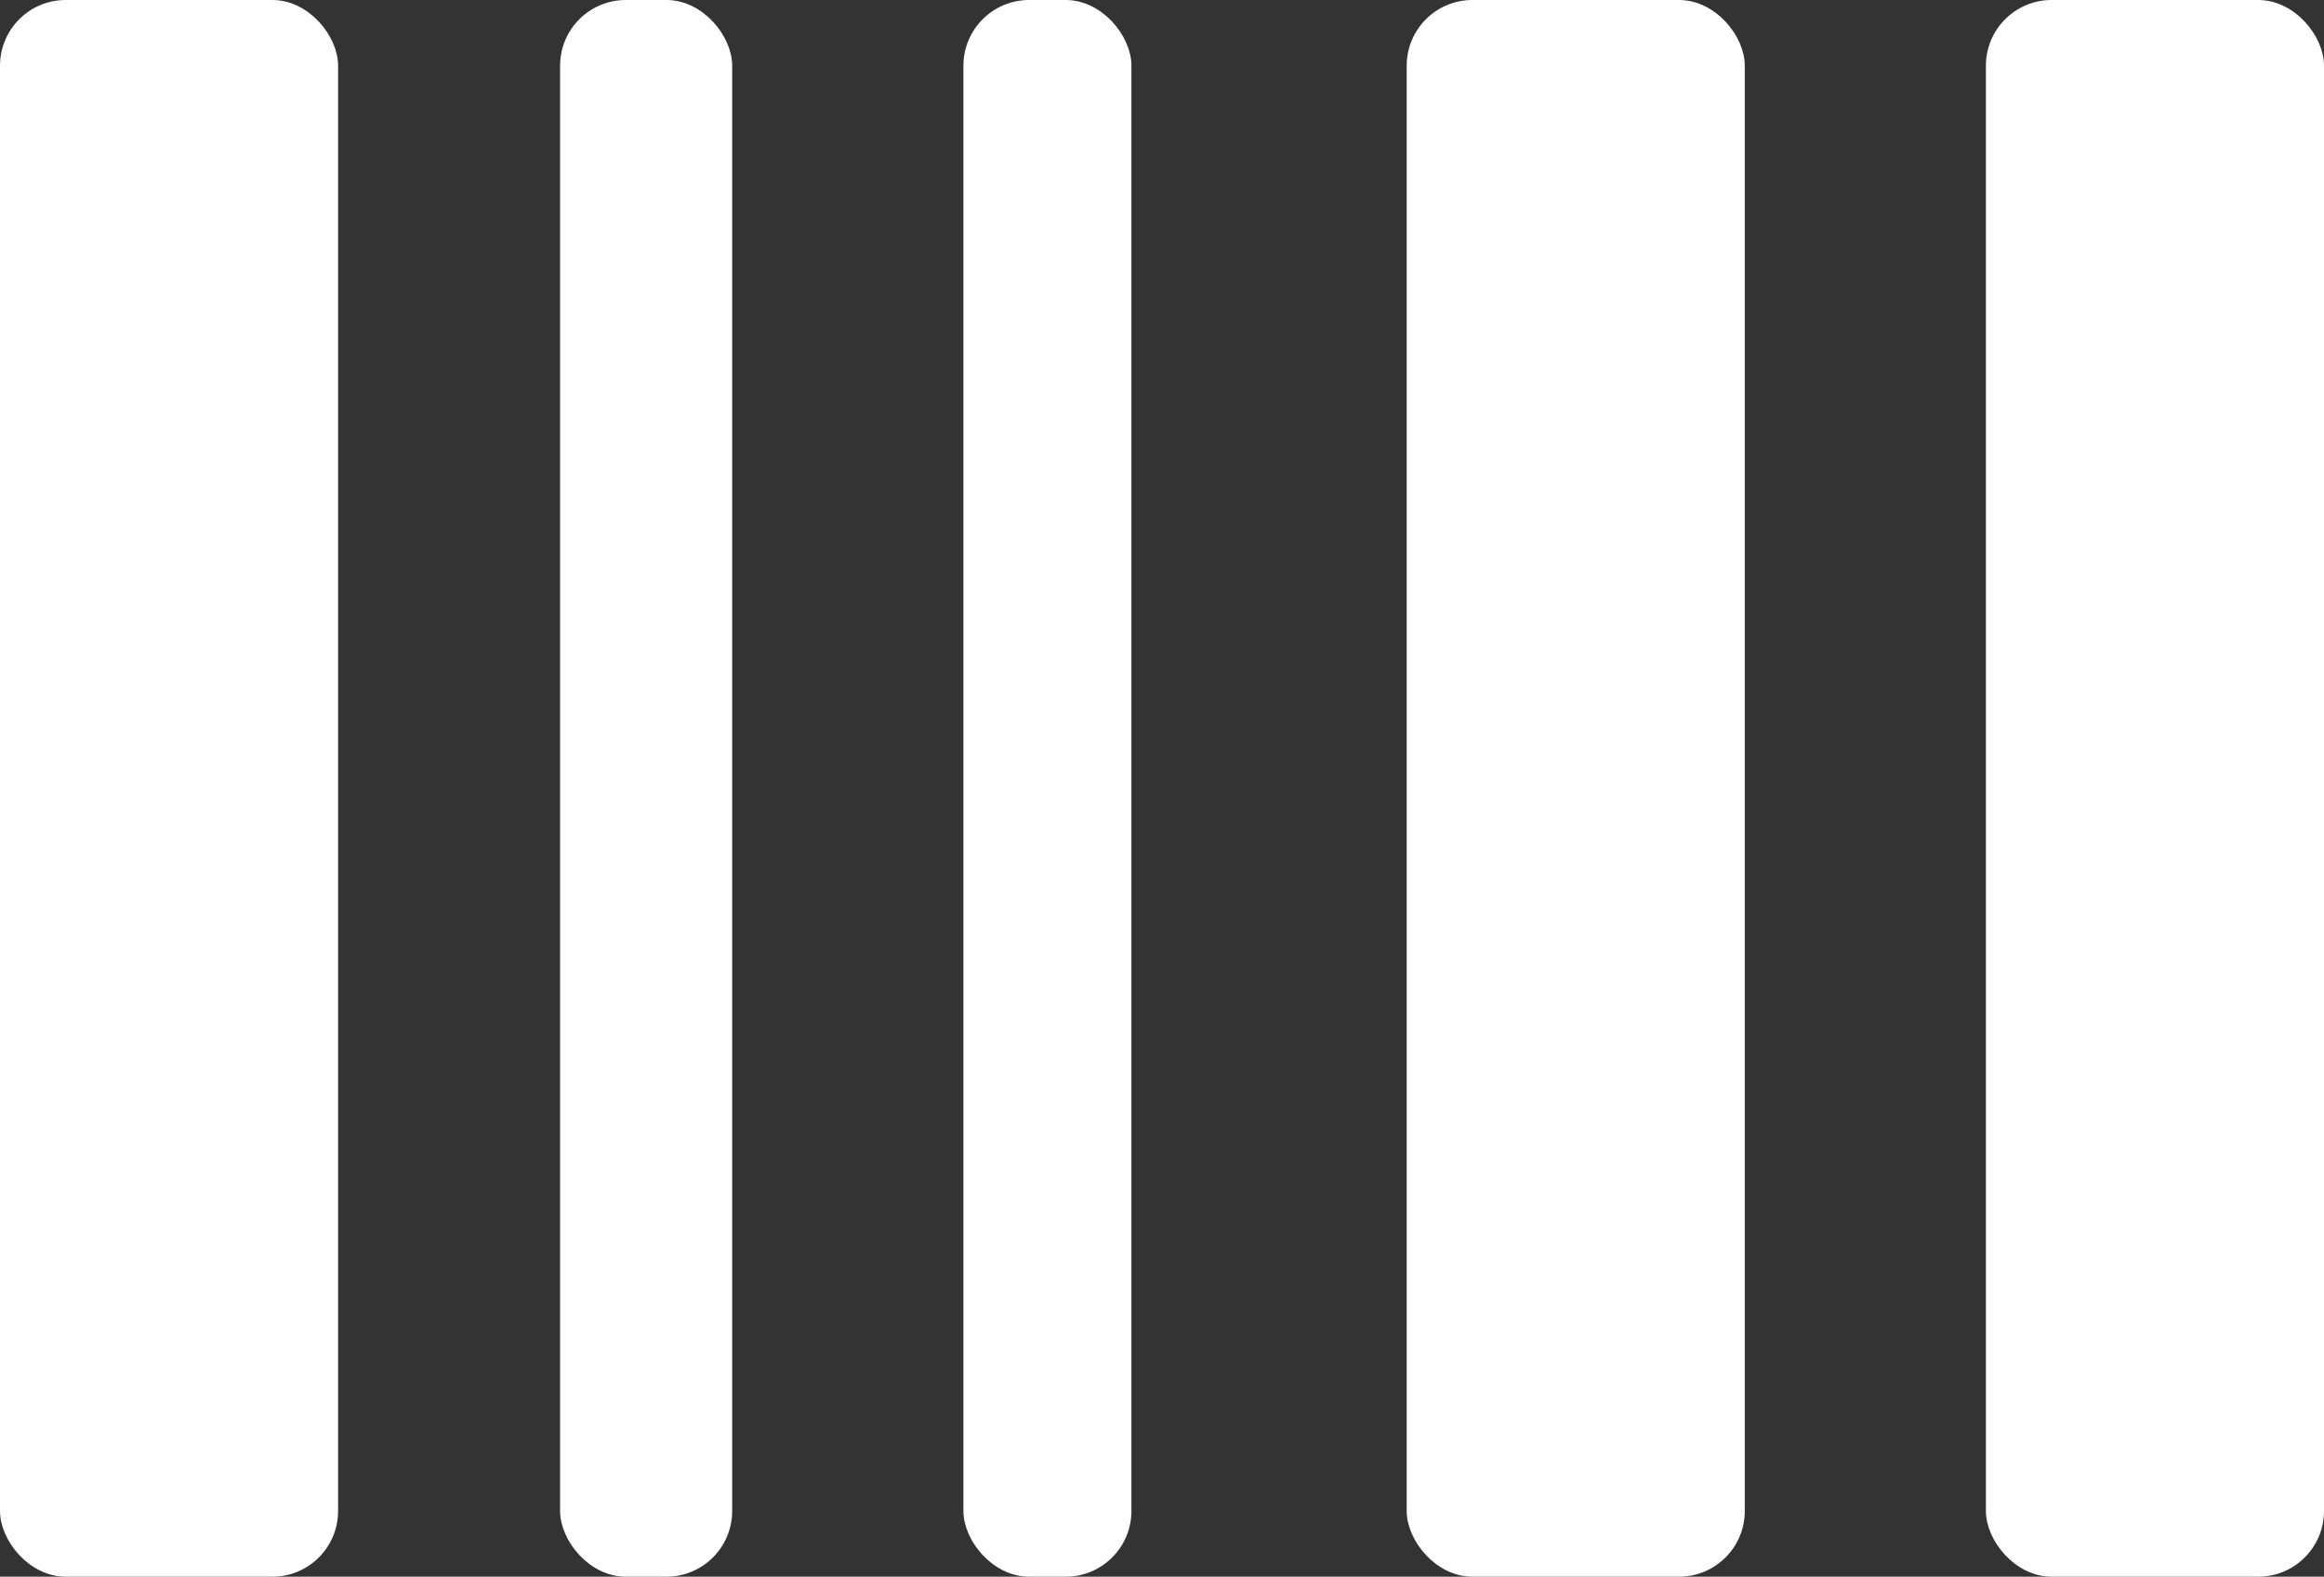 
<svg id="Calque_1" data-name="Calque 1" xmlns="http://www.w3.org/2000/svg" viewBox="0 0 318.46 216"><rect x="0" y="0" width="318.46" height="216" fill="#333333" stroke="none"/><defs><style>.cls-1{fill:#fff;stroke:#fff;stroke-linejoin:round;}</style></defs><title>code_barre</title><rect class="cls-1" x="0.5" y="0.5" width="45.33" height="215" rx="8.5" ry="8.5"/><rect class="cls-1" x="193.26" y="0.5" width="45.33" height="215" rx="8.5" ry="8.5"/><rect class="cls-1" x="272.63" y="0.5" width="45.33" height="215" rx="8.5" ry="8.5"/><rect class="cls-1" x="77.25" y="0.5" width="22.58" height="215" rx="8.5" ry="8.5"/><rect class="cls-1" x="132.52" y="0.5" width="22.02" height="215" rx="8.5" ry="8.5"/></svg>

